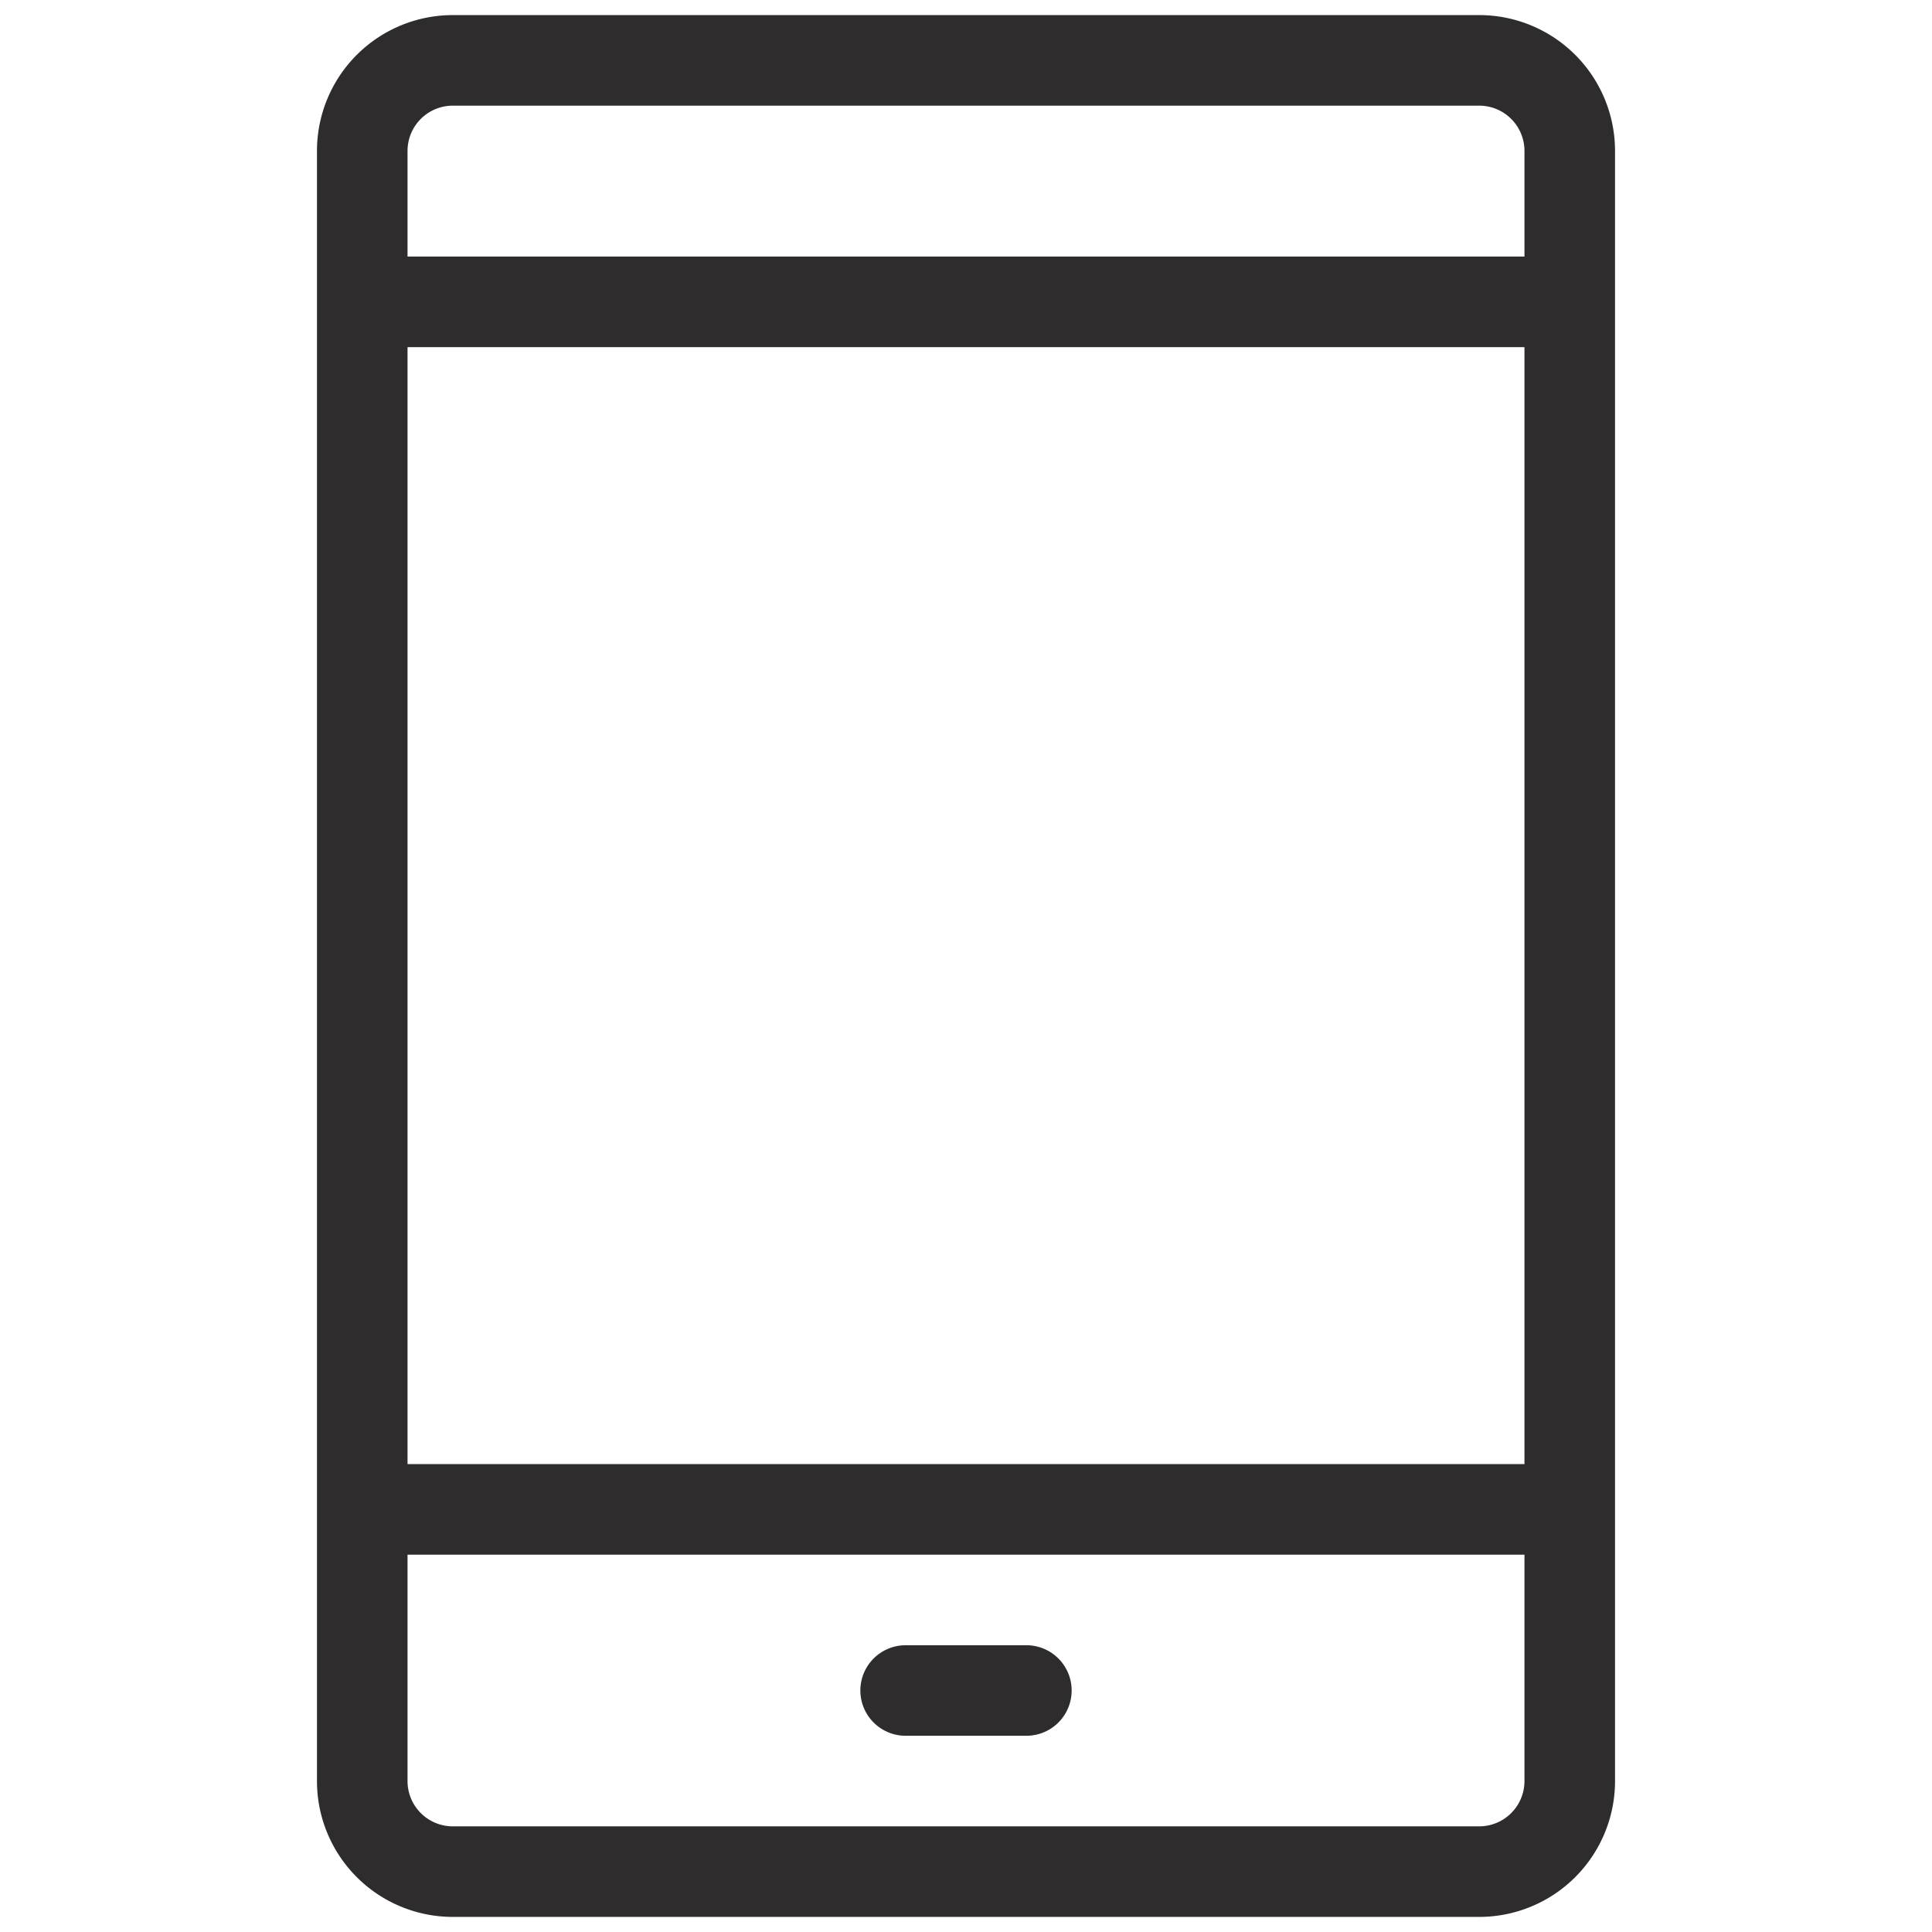 <svg viewBox="0 0 64 64" xmlns="http://www.w3.org/2000/svg"><g fill="none" stroke="#2e2c2d" stroke-linecap="round" stroke-linejoin="round" stroke-width="3"><path d="m52 5a3 3 0 0 0 -3-3h-34a3 3 0 0 0 -3 3v5h40zm0 45v-40m-40 0v40m0 0v9a3 3 0 0 0 3 3h34a3 3 0 0 0 3-3v-9z"/><path d="m30 56h4"/></g></svg>